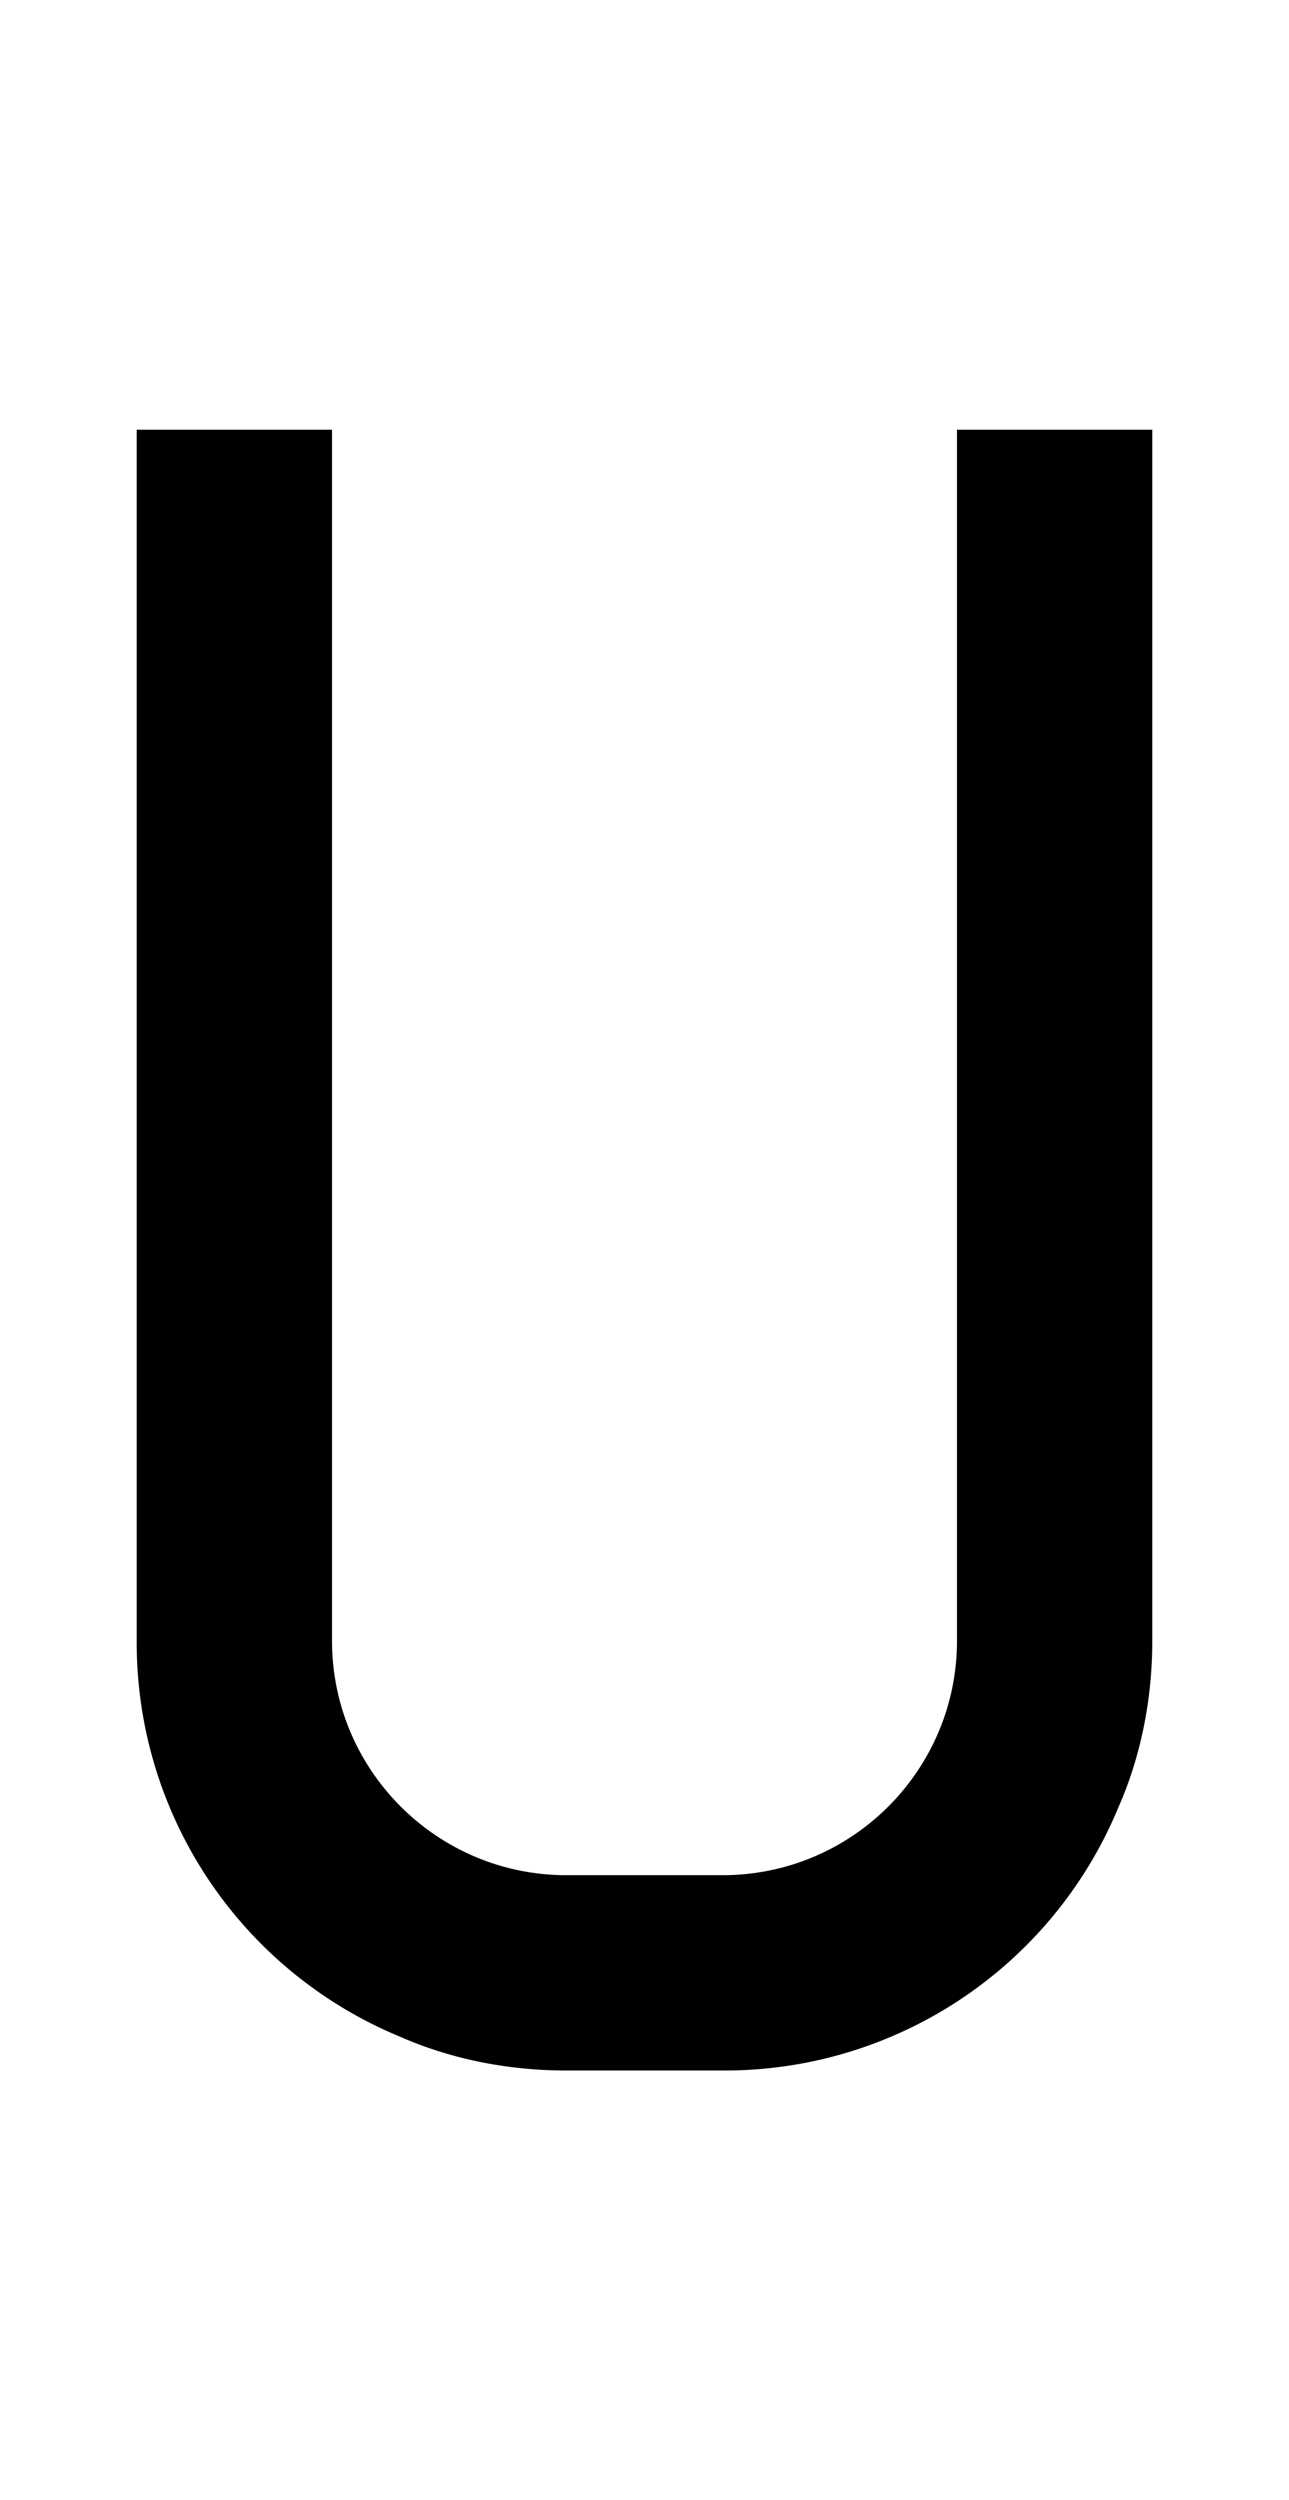 <svg xmlns="http://www.w3.org/2000/svg" viewBox="0 0 1056 2048"><path d="M784 352v992c0 106-86 192-192 192H464c-106 0-192-86-192-192V352H112v992a349 349 0 0 0 215 324c43 19 90 28 137 28h128a349 349 0 0 0 324-215c19-43 28-90 28-137V352H784Z"/></svg>